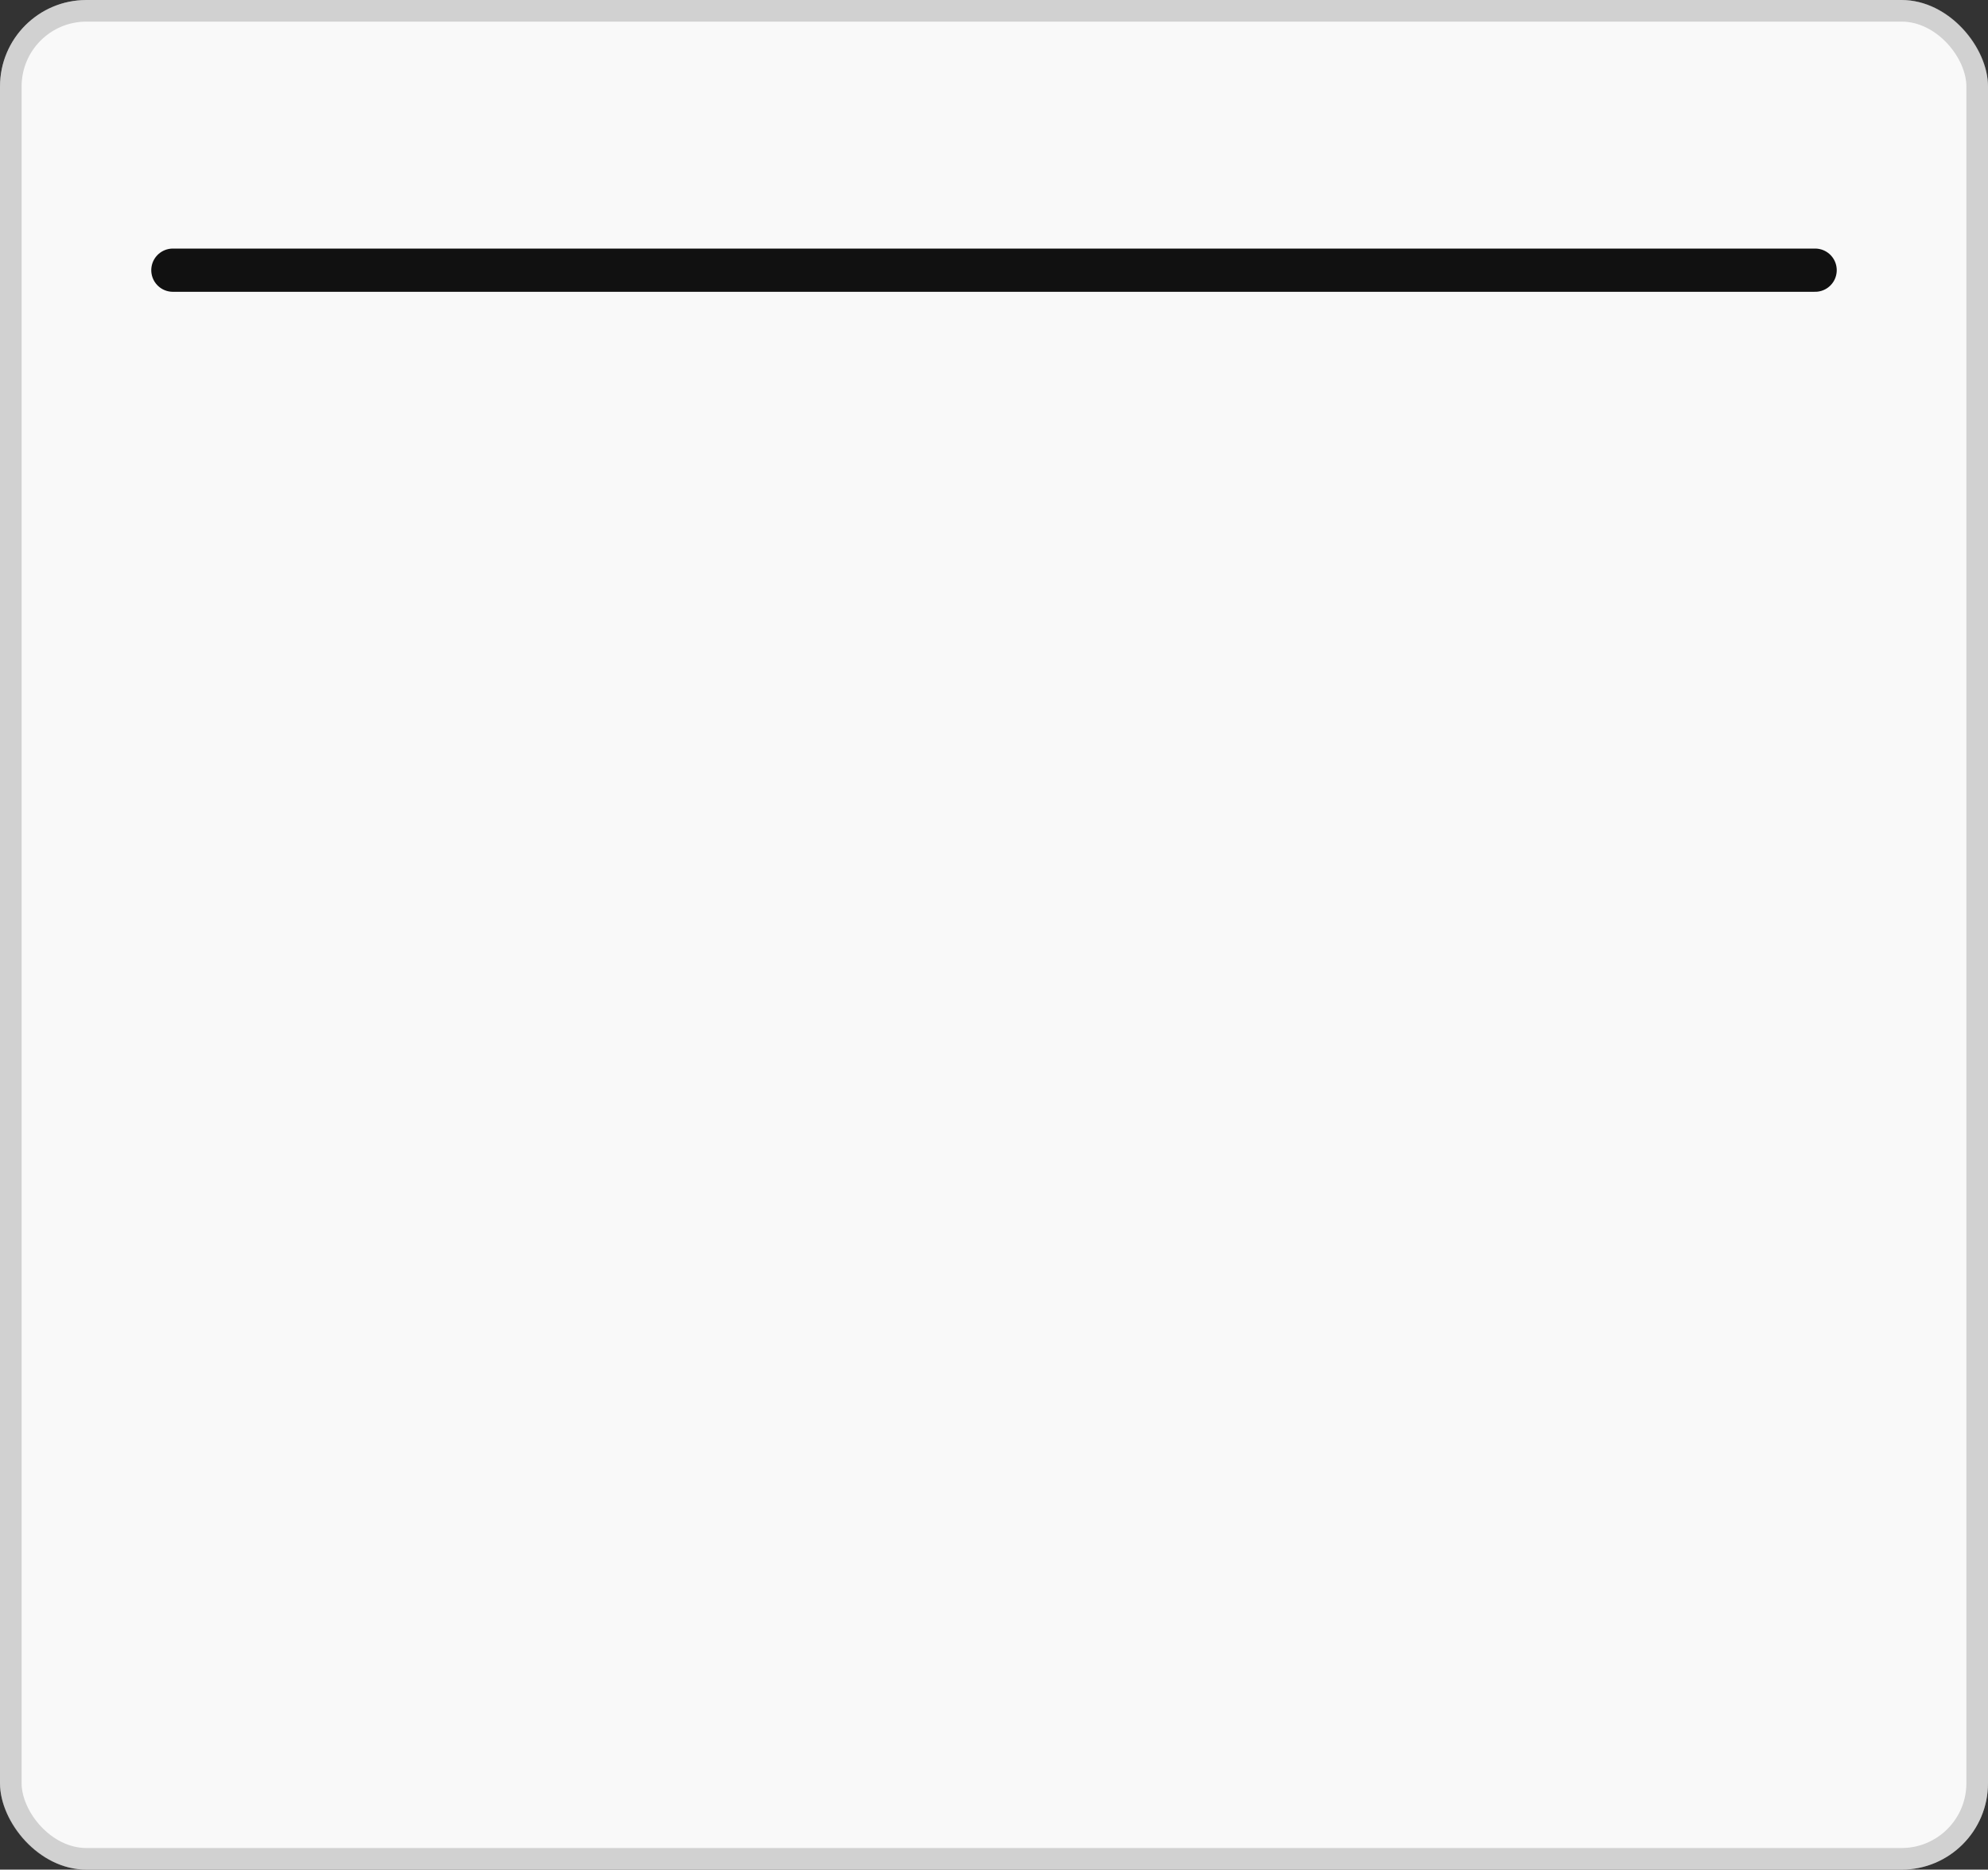 <svg width="184" height="173" viewBox="0 0 184 173" fill="none" xmlns="http://www.w3.org/2000/svg">
<rect x="0" y="0" width="184" height="173" fill="#333333" stroke="none"/>
<rect width="184" height="173" rx="8" fill="#F9F9F9"/>
<rect x="1" y="1" width="182" height="171" rx="7" stroke="#747474" stroke-opacity="0.3" stroke-width="2"/>
<line x1="16" y1="25" x2="168" y2="25" stroke="#111111" stroke-width="4" stroke-linecap="round"/>
</svg>
